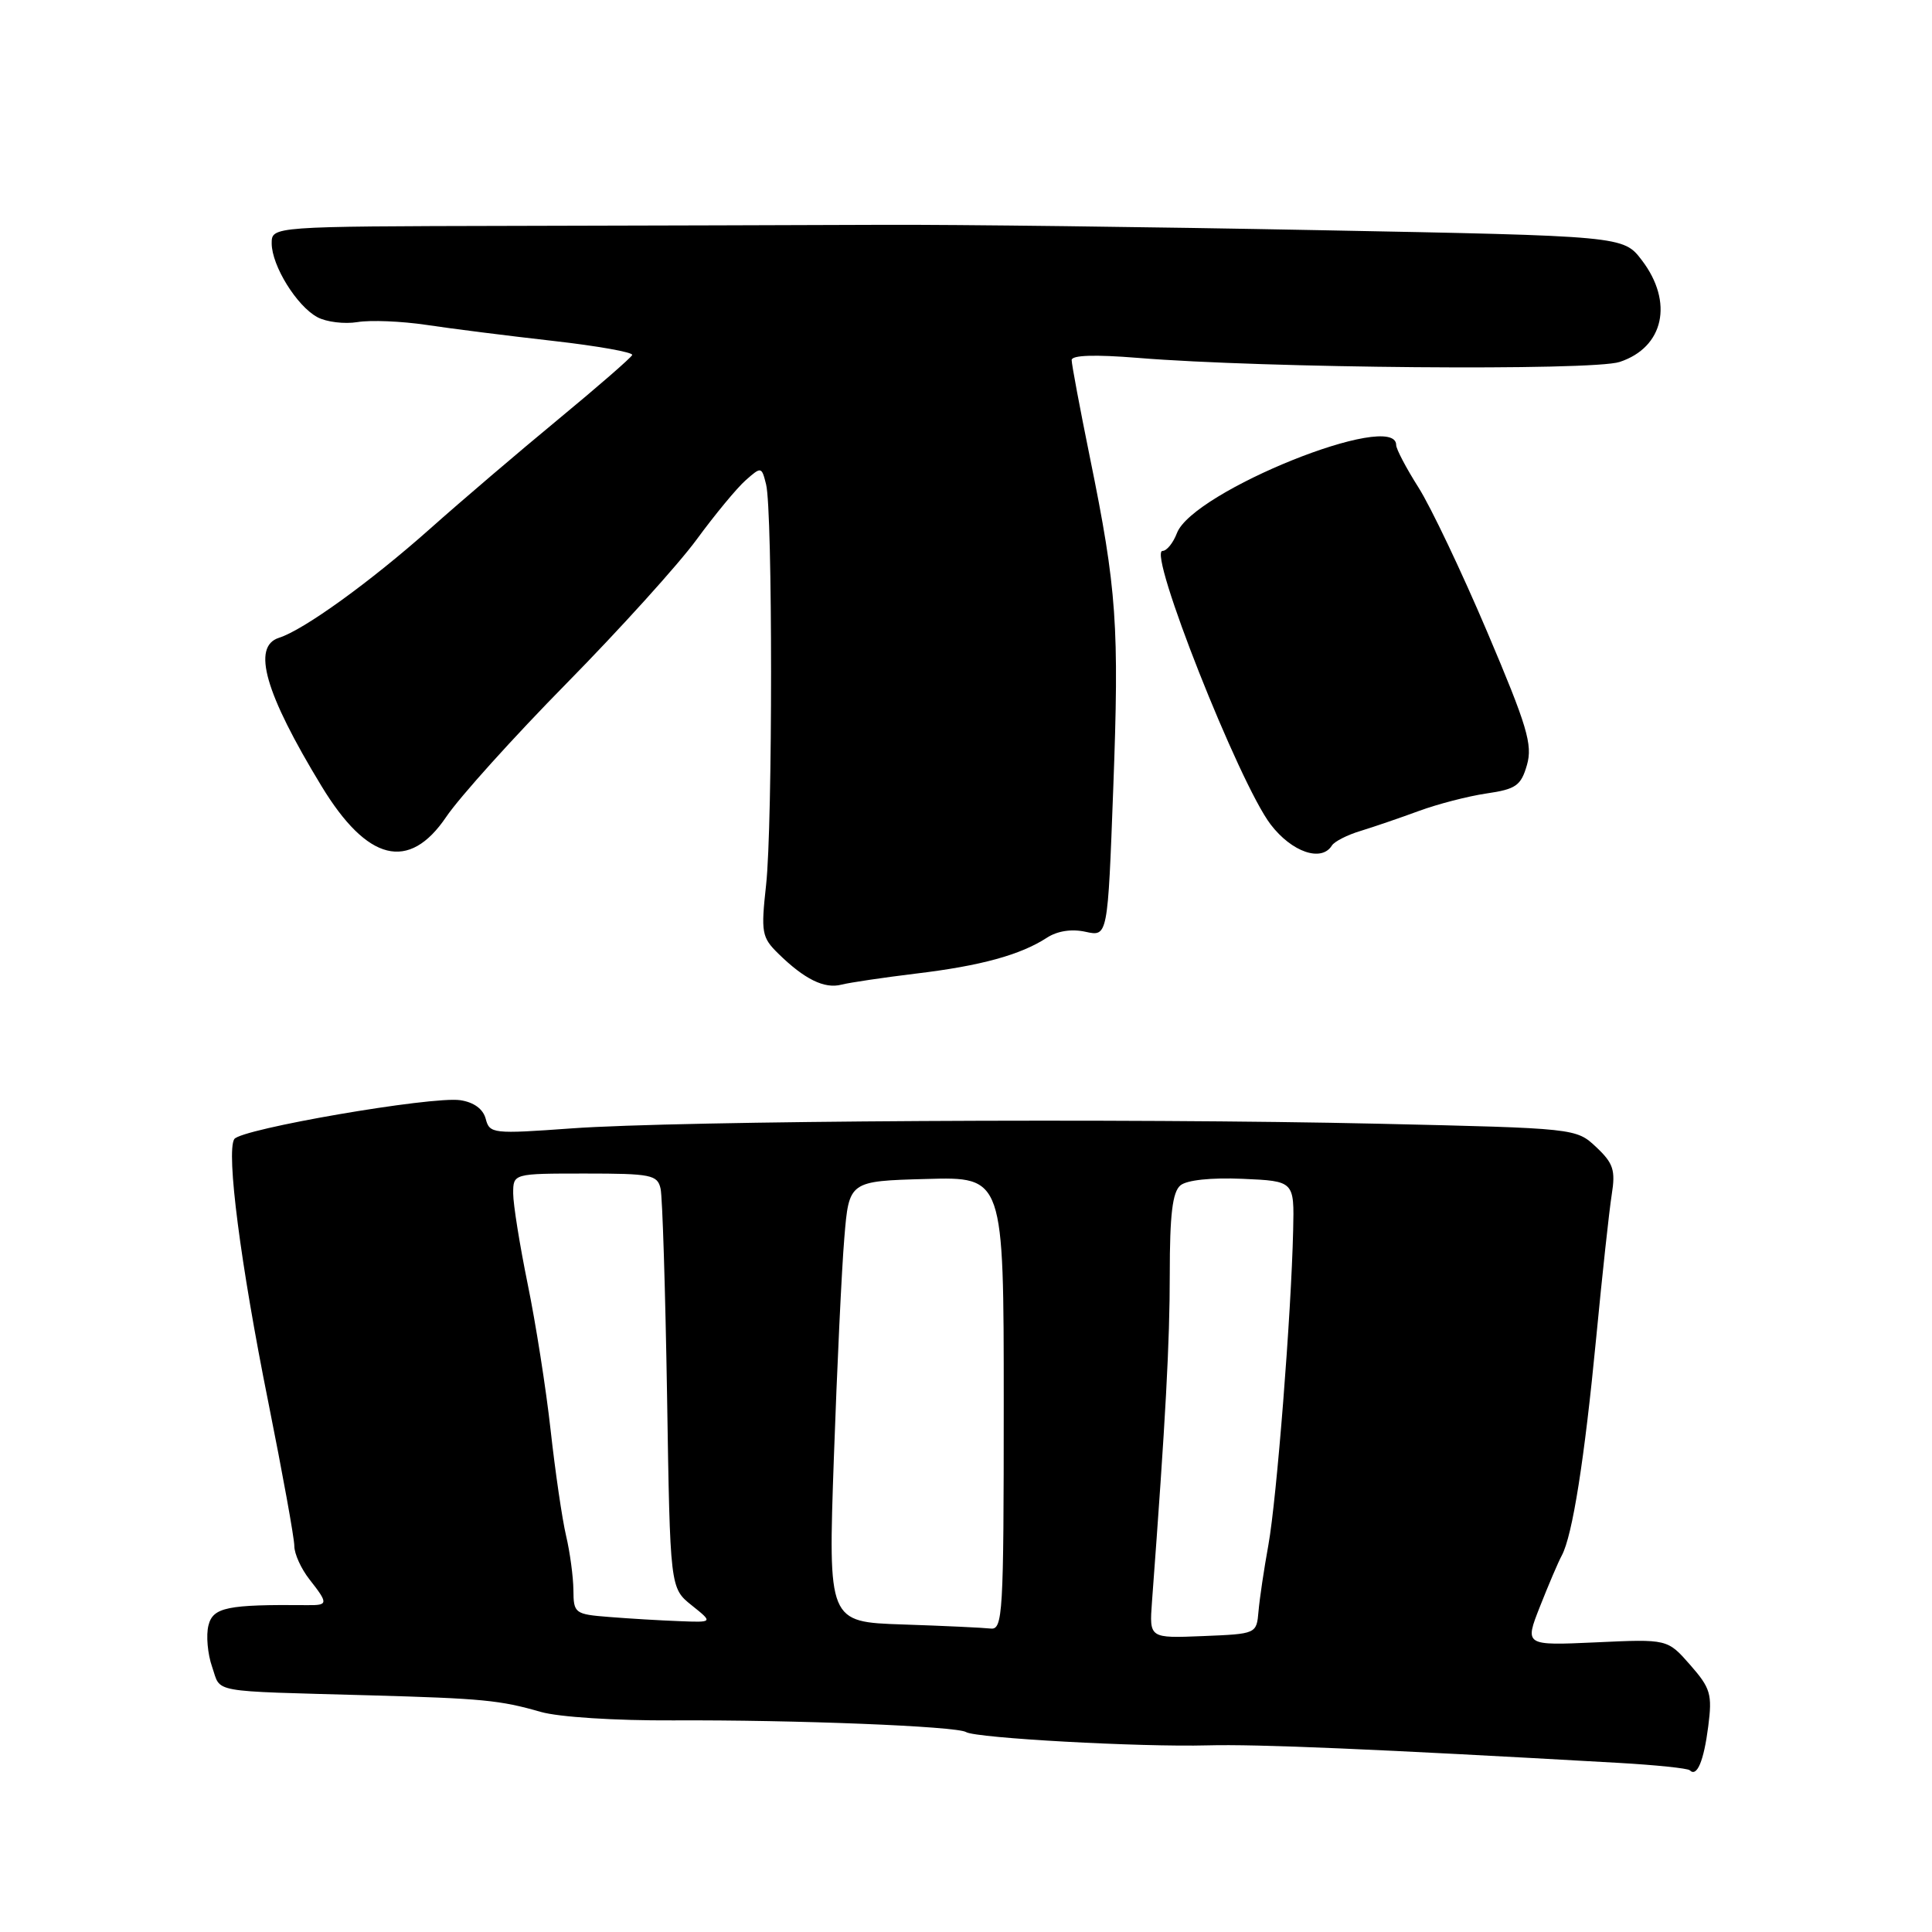 <?xml version="1.0" encoding="UTF-8" standalone="no"?>
<!DOCTYPE svg PUBLIC "-//W3C//DTD SVG 1.1//EN" "http://www.w3.org/Graphics/SVG/1.1/DTD/svg11.dtd" >
<svg xmlns="http://www.w3.org/2000/svg" xmlns:xlink="http://www.w3.org/1999/xlink" version="1.1" viewBox="0 0 256 256">
 <g >
 <path fill="currentColor"
d=" M 226.35 228.76 C 226.90 224.49 226.66 223.69 223.95 220.60 C 220.95 217.18 220.95 217.18 211.48 217.62 C 202.01 218.05 202.01 218.05 204.05 212.88 C 205.17 210.04 206.47 206.98 206.95 206.10 C 208.36 203.46 209.95 193.42 211.50 177.31 C 212.30 168.95 213.23 160.40 213.56 158.31 C 214.08 155.05 213.78 154.14 211.51 152.00 C 208.84 149.50 208.84 149.50 182.67 148.90 C 149.57 148.15 89.85 148.49 75.70 149.52 C 65.31 150.27 64.87 150.22 64.36 148.25 C 64.01 146.94 62.79 146.05 60.98 145.78 C 57.21 145.23 31.87 149.59 31.04 150.94 C 29.96 152.69 31.87 167.49 35.54 185.74 C 37.44 195.22 39.00 203.82 39.00 204.86 C 39.00 205.89 39.90 207.87 41.00 209.27 C 43.52 212.48 43.50 212.72 40.75 212.69 C 30.10 212.59 28.22 212.97 27.62 215.38 C 27.29 216.69 27.51 219.17 28.11 220.88 C 29.33 224.38 27.44 224.04 49.00 224.64 C 63.95 225.06 66.25 225.28 71.67 226.84 C 74.04 227.52 81.58 228.00 89.17 227.96 C 105.33 227.88 126.76 228.73 128.01 229.51 C 129.31 230.31 151.09 231.51 160.00 231.27 C 166.56 231.09 182.21 231.76 214.47 233.59 C 219.40 233.87 223.65 234.31 223.90 234.57 C 224.85 235.52 225.76 233.37 226.35 228.76 Z  M 121.41 129.00 C 129.94 127.98 135.22 126.53 138.71 124.26 C 140.10 123.35 142.00 123.06 143.85 123.47 C 146.78 124.11 146.78 124.11 147.51 104.51 C 148.32 82.90 147.99 78.11 144.42 60.62 C 143.09 54.08 142.00 48.27 142.00 47.71 C 142.00 47.06 145.05 46.96 150.75 47.42 C 167.40 48.79 211.00 49.16 214.61 47.96 C 220.48 46.03 221.79 40.03 217.55 34.48 C 215.10 31.27 215.10 31.27 174.80 30.50 C 152.64 30.07 126.62 29.75 117.00 29.79 C 107.38 29.83 85.21 29.89 67.75 29.93 C 36.00 30.00 36.00 30.00 36.00 32.25 C 36.01 35.21 39.33 40.57 42.06 42.03 C 43.25 42.67 45.64 42.96 47.36 42.68 C 49.09 42.39 53.20 42.56 56.50 43.05 C 59.80 43.55 67.35 44.50 73.27 45.17 C 79.19 45.84 83.92 46.68 83.77 47.04 C 83.62 47.40 79.22 51.23 74.00 55.54 C 68.78 59.85 61.12 66.38 57.00 70.05 C 49.06 77.11 40.25 83.47 36.97 84.51 C 33.34 85.66 35.11 91.84 42.60 104.16 C 48.67 114.16 54.19 115.53 59.12 108.25 C 60.88 105.64 68.08 97.65 75.12 90.50 C 82.15 83.35 89.88 74.80 92.30 71.50 C 94.72 68.20 97.64 64.66 98.80 63.64 C 100.87 61.81 100.92 61.82 101.51 64.18 C 102.39 67.68 102.39 109.31 101.51 117.27 C 100.82 123.57 100.93 124.20 103.13 126.36 C 106.60 129.76 109.24 131.06 111.50 130.47 C 112.60 130.19 117.06 129.53 121.41 129.00 Z  M 176.48 112.04 C 176.80 111.51 178.52 110.63 180.29 110.10 C 182.05 109.56 185.53 108.37 188.00 107.46 C 190.47 106.55 194.51 105.50 196.96 105.14 C 200.88 104.57 201.54 104.10 202.33 101.36 C 203.10 98.67 202.36 96.21 197.07 83.75 C 193.69 75.79 189.59 67.17 187.96 64.60 C 186.33 62.03 185.00 59.50 185.00 58.97 C 185.00 54.27 158.05 65.10 155.95 70.64 C 155.45 71.94 154.60 73.00 154.04 73.00 C 152.02 73.00 164.18 103.77 168.37 109.25 C 171.17 112.91 175.10 114.26 176.48 112.04 Z  M 152.64 212.29 C 154.46 187.90 155.00 177.88 155.00 168.82 C 155.00 160.94 155.36 157.95 156.41 157.07 C 157.27 156.36 160.48 156.02 164.66 156.20 C 171.50 156.50 171.50 156.50 171.35 163.00 C 171.10 174.12 169.17 198.62 168.07 204.70 C 167.49 207.89 166.90 211.85 166.76 213.50 C 166.50 216.50 166.49 216.50 159.39 216.79 C 152.29 217.08 152.29 217.08 152.64 212.29 Z  M 119.61 215.25 C 109.73 214.92 109.73 214.92 110.49 193.21 C 110.91 181.27 111.53 168.12 111.88 164.00 C 112.50 156.50 112.50 156.50 122.75 156.22 C 133.00 155.93 133.00 155.93 133.00 185.97 C 133.00 213.98 132.88 215.99 131.25 215.79 C 130.29 215.68 125.05 215.43 119.61 215.25 Z  M 80.75 214.26 C 76.16 213.90 76.00 213.78 75.98 210.70 C 75.96 208.94 75.53 205.70 75.01 203.50 C 74.49 201.30 73.57 195.00 72.96 189.50 C 72.35 184.00 70.98 175.29 69.92 170.14 C 68.87 164.99 68.00 159.59 68.00 158.14 C 68.00 155.50 68.00 155.50 77.54 155.50 C 86.27 155.50 87.12 155.67 87.53 157.50 C 87.78 158.60 88.16 170.96 88.39 184.96 C 88.79 210.42 88.79 210.42 91.65 212.71 C 94.50 214.99 94.50 214.99 90.00 214.81 C 87.53 214.72 83.36 214.47 80.75 214.26 Z "/>
</g>
</svg>